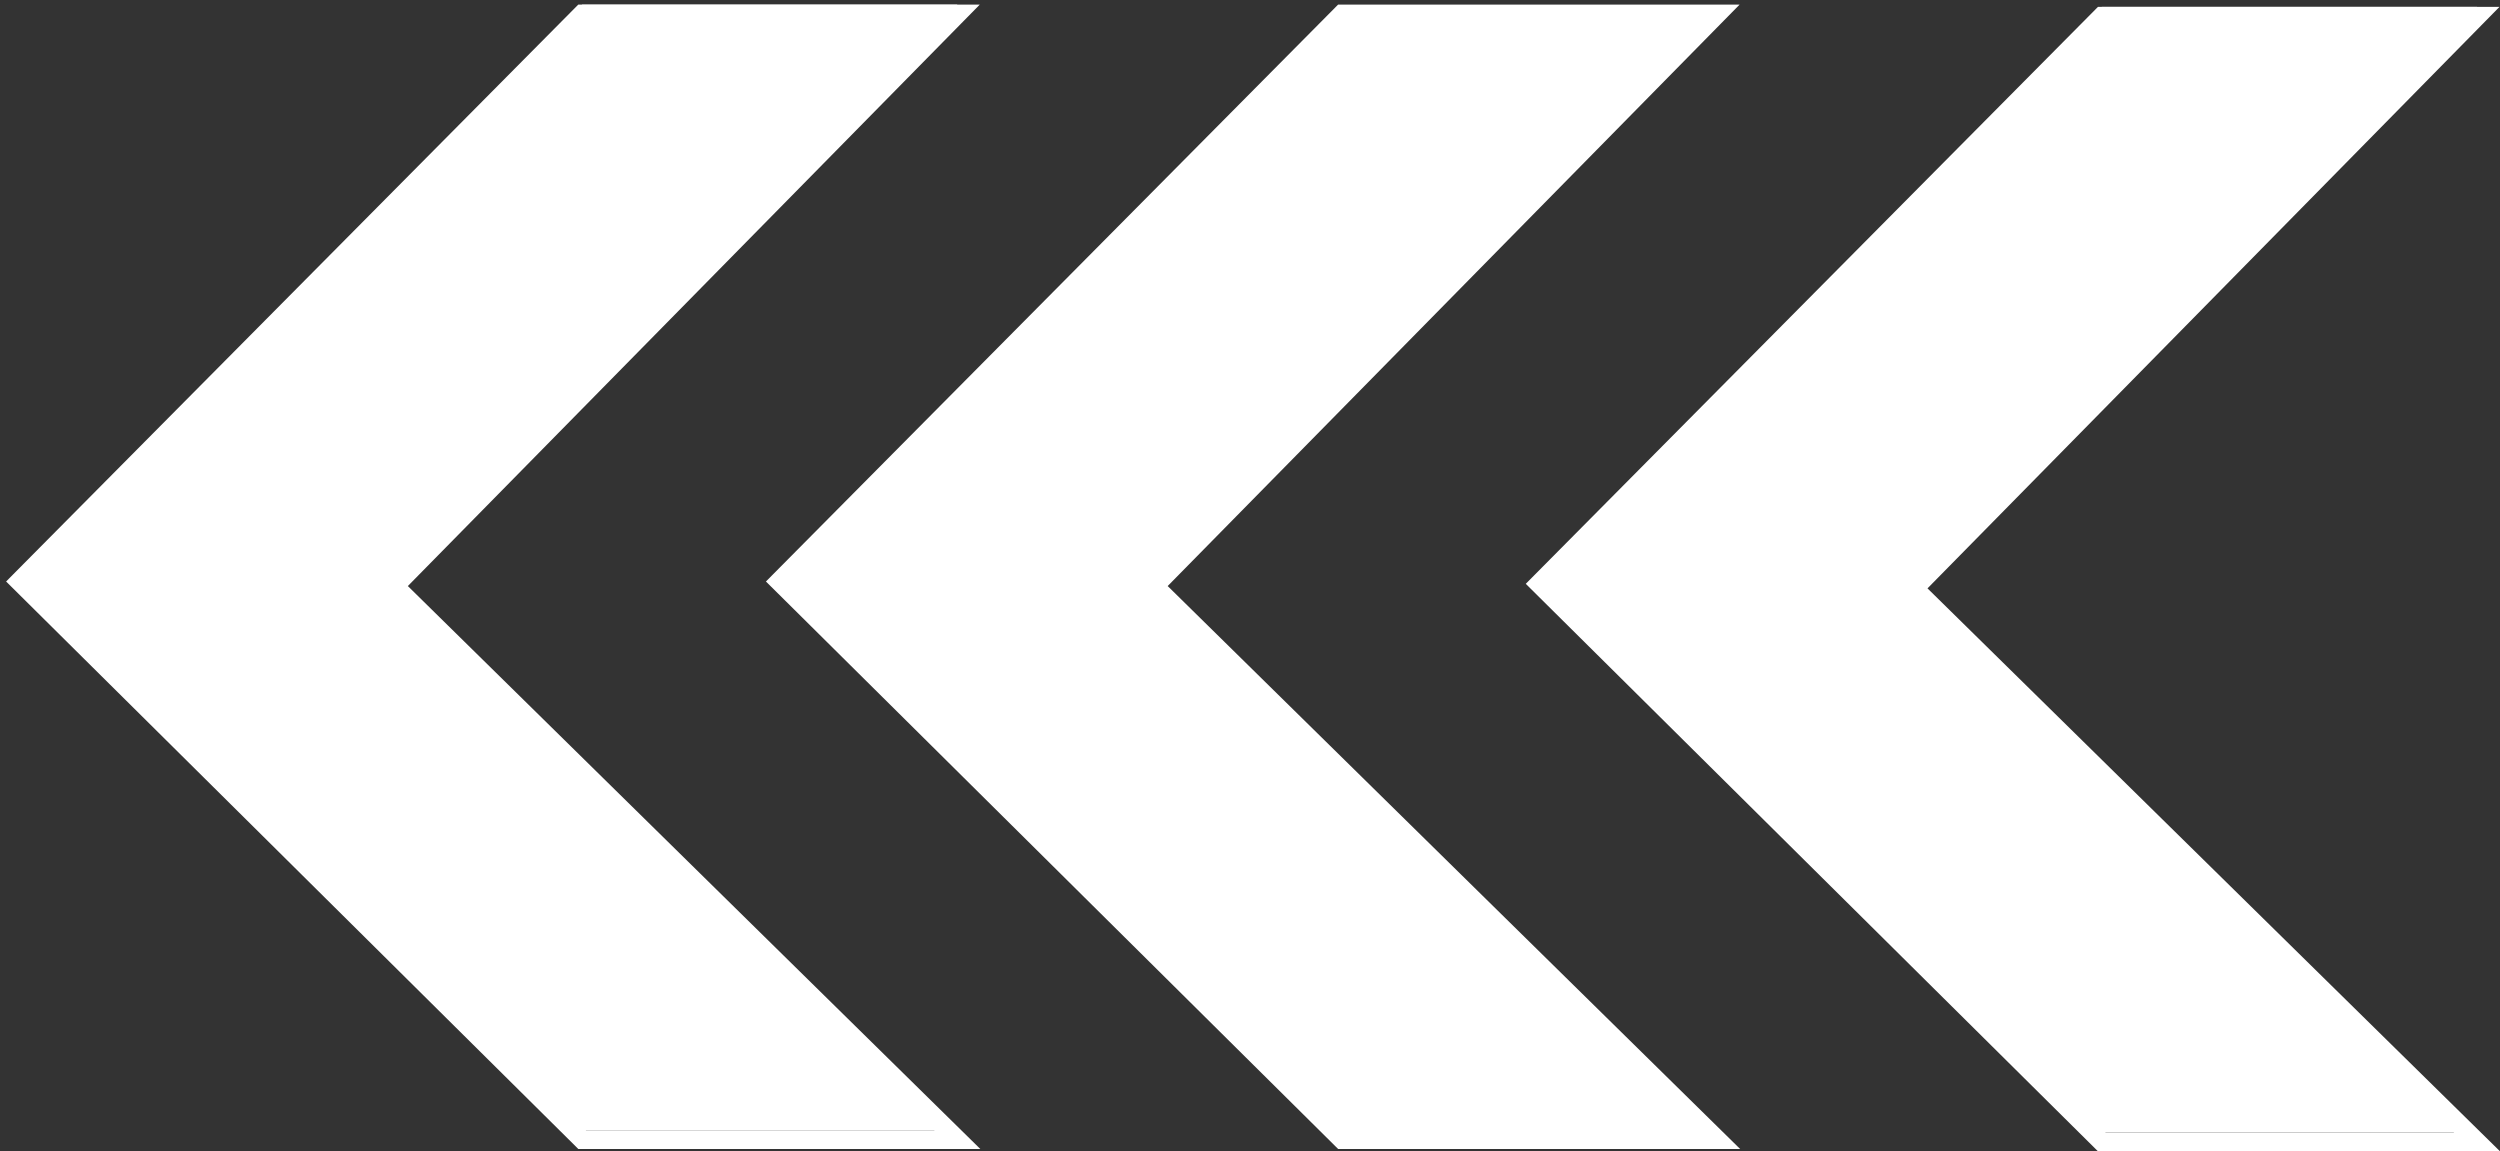 <?xml version="1.0" encoding="UTF-8" standalone="no"?>
<svg width="152px" height="70px" viewBox="0 0 152 70" version="1.1" xmlns="http://www.w3.org/2000/svg" xmlns:xlink="http://www.w3.org/1999/xlink">
    <rect x="0" y="0" width="152" height="70" fill="#333333" stroke="none"/>
    <!-- Generator: Sketch 39.1 (31720) - http://www.bohemiancoding.com/sketch -->
    <title>arrow copy</title>
    <desc>Created with Sketch.</desc>
    <defs></defs>
    <g id="05-polar-projection" stroke="none" stroke-width="1" fill="none" fill-rule="evenodd">
        <g id="documents-copy-3" transform="translate(-2829, -2090)" fill="#FFFFFF">
            <g id="arrow-copy" transform="translate(2905, 2125) rotate(-180) translate(-2905, -2125) translate(2829, 2090)">
                <polygon id="Fill-1" points="93.789 1.281 128.01 34.931 93.789 69.722 116.603 69.722 150.822 35.216 116.603 1.281"></polygon>
                <path d="M92.395,0.14 L127.203,34.368 L92.428,69.722 L116.84,69.722 L151.227,35.05 L151.628,34.644 L117.004,0.306 L116.838,0.14 L92.395,0.14 Z M128.816,34.354 L95.183,1.281 L116.368,1.281 L150.017,34.649 L116.365,68.581 L95.15,68.581 L128.816,34.354 Z" id="Fill-2"></path>
                <polygon id="Fill-3" points="47.592 0.281 81.812 33.931 47.592 68.722 70.405 68.722 104.625 34.216 70.405 0.281"></polygon>
                <path d="M46.198,0.14 L81.005,34.368 L46.231,69.722 L70.642,69.722 L105.029,35.05 L105.431,34.644 L70.807,0.306 L70.64,0.14 L46.198,0.14 Z M82.618,34.354 L48.985,1.281 L70.17,1.281 L103.819,34.649 L70.168,68.581 L48.952,68.581 L82.618,34.354 Z" id="Fill-4"></path>
                <polygon id="Fill-5" points="1.394 1.141 24.208 1.141 58.428 35.076 24.208 69.582 1.394 69.582 35.614 34.791"></polygon>
                <path d="M4.54747351e-13,-0 L34.808,34.227 L0.033,69.581 L24.445,69.581 L58.832,34.908 L59.233,34.503 L24.609,0.165 L24.443,-0 L4.54747351e-13,-0 Z M36.421,34.213 L2.788,1.141 L23.973,1.141 L57.622,34.51 L23.97,68.441 L2.755,68.441 L36.421,34.213 Z" id="Fill-6"></path>
            </g>
        </g>
    </g>
</svg>